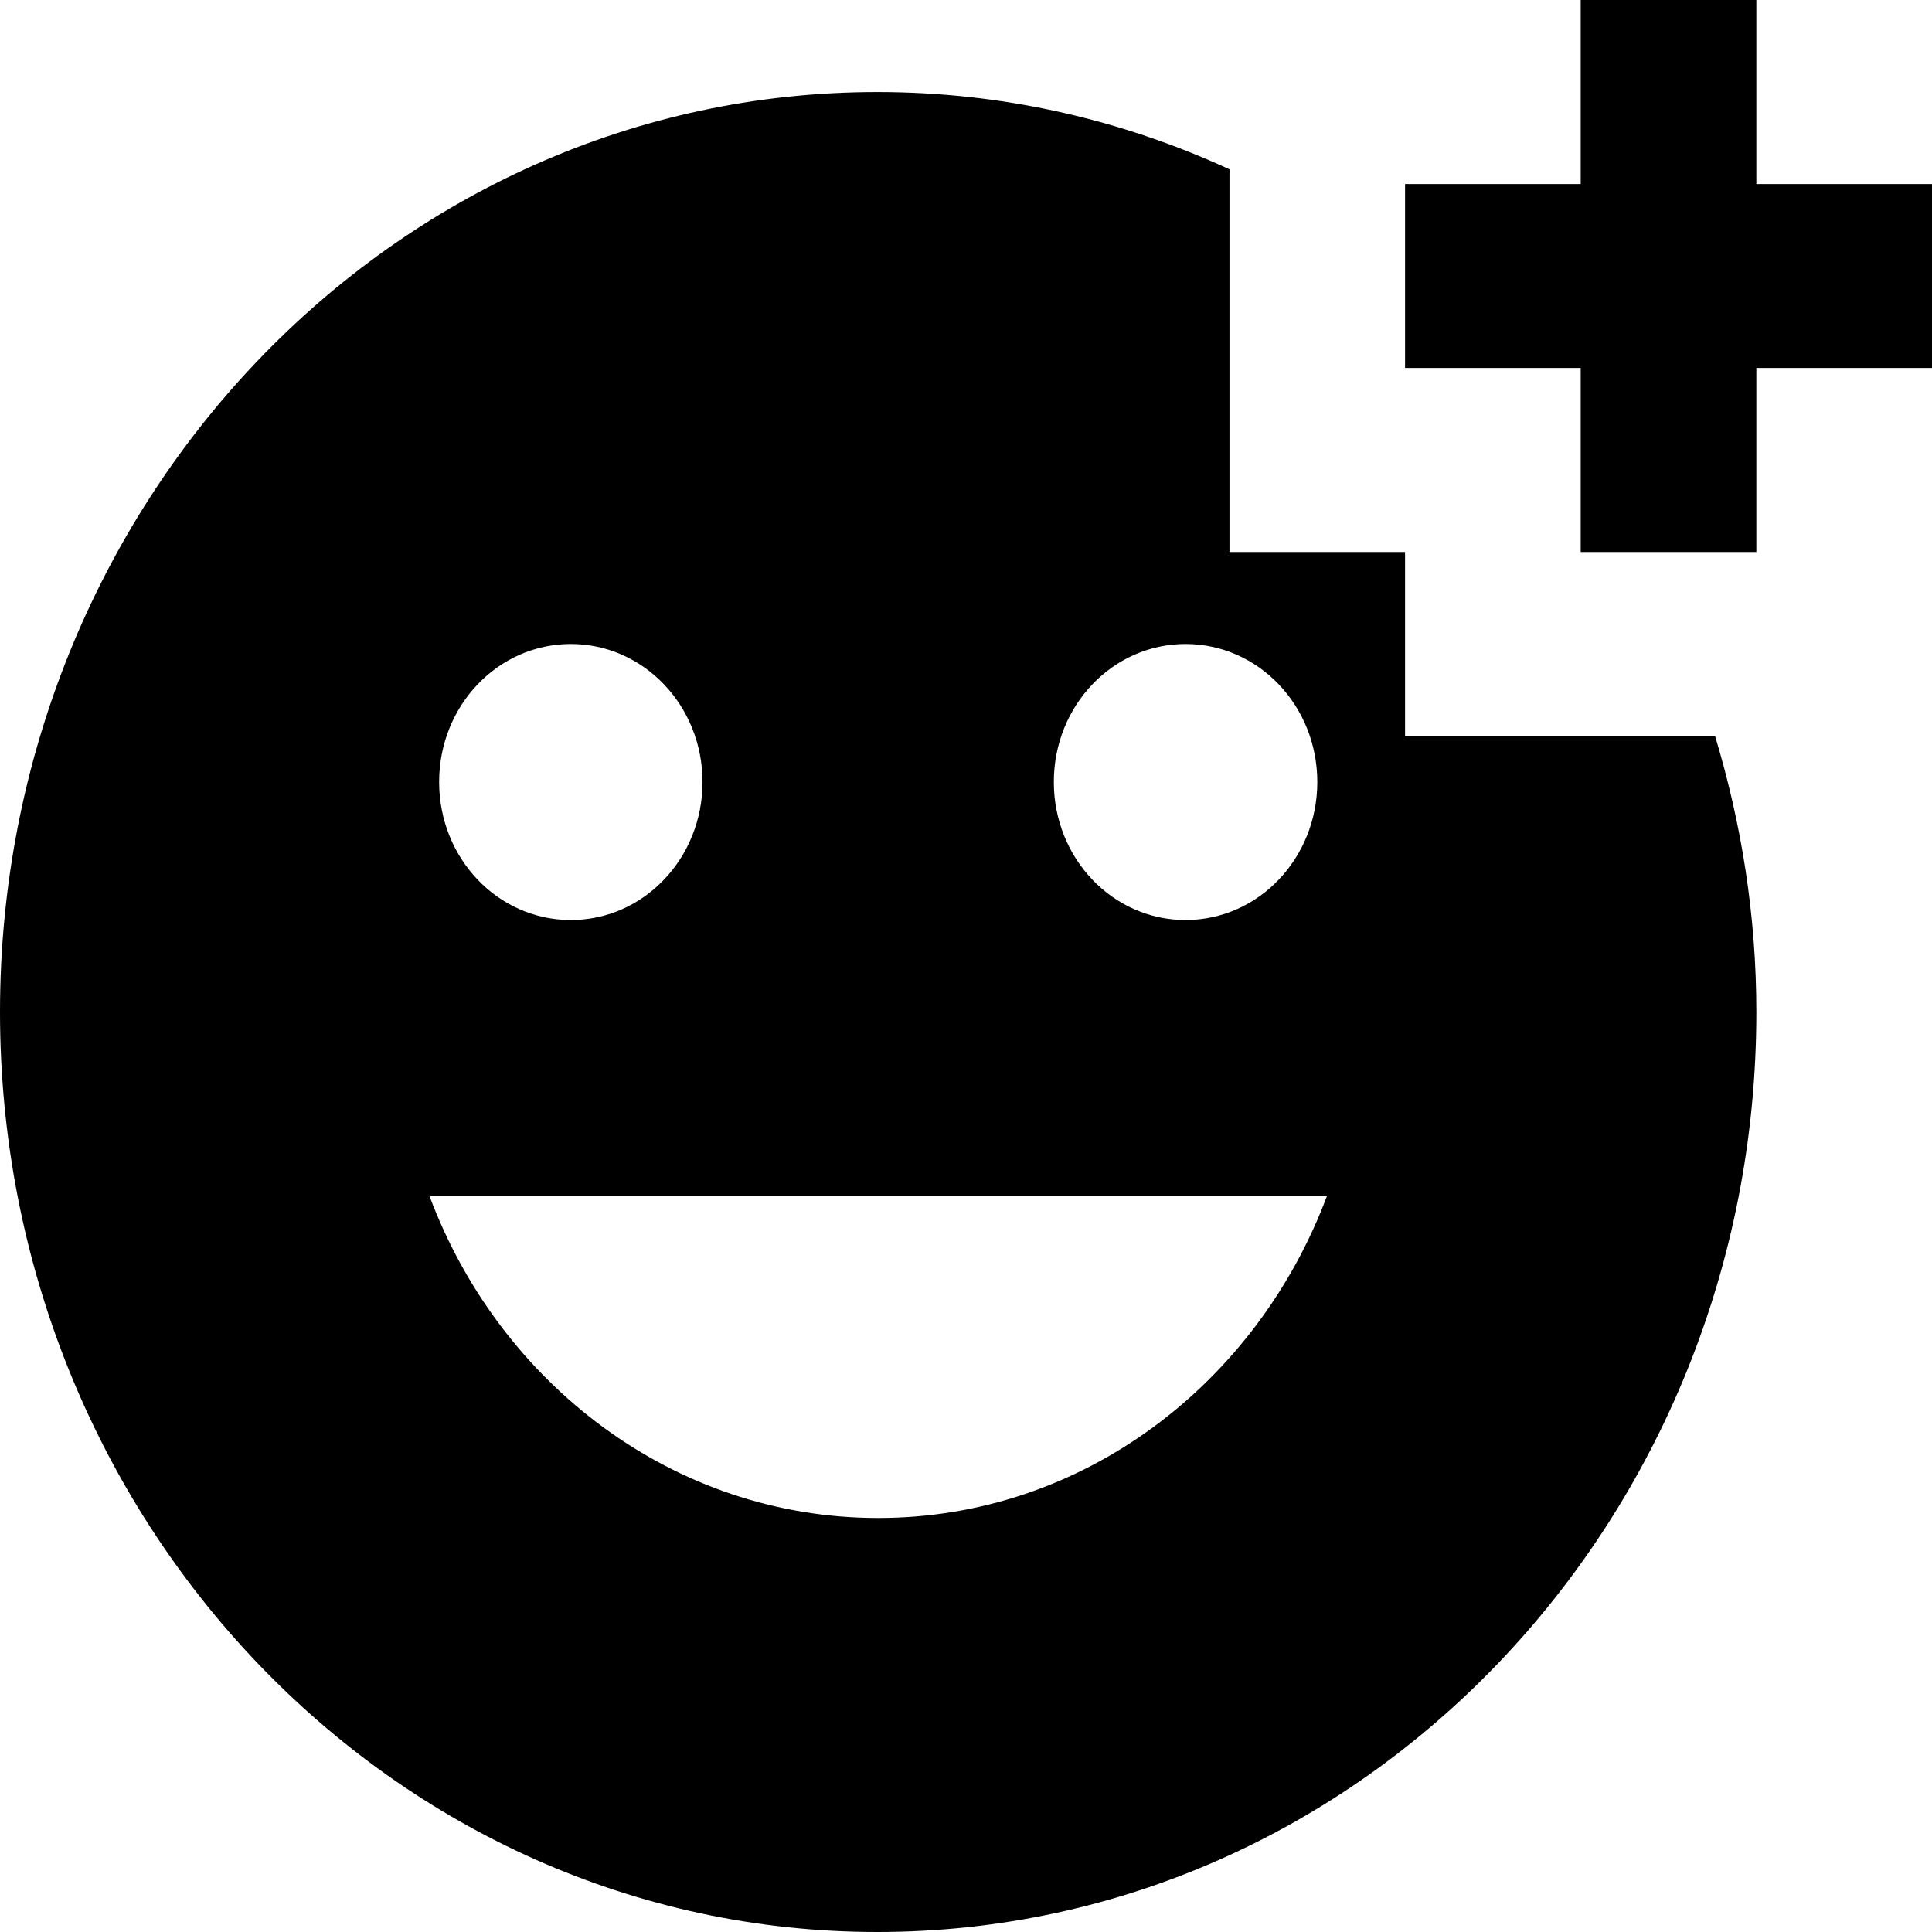 <svg width="24" height="24" viewBox="0 0 24 24" fill="none" xmlns="http://www.w3.org/2000/svg">
<path d="M17.454 9.143V6.857H15.273V2.103C13.931 1.486 12.458 1.143 10.898 1.143C4.876 1.143 0 6.263 0 12.571C0 18.88 4.876 24 10.898 24C16.931 24 21.818 18.88 21.818 12.571C21.818 11.371 21.633 10.229 21.305 9.143H17.454ZM14.727 8C15.633 8 16.364 8.766 16.364 9.714C16.364 10.663 15.633 11.429 14.727 11.429C13.822 11.429 13.091 10.663 13.091 9.714C13.091 8.766 13.822 8 14.727 8ZM7.091 8C7.996 8 8.727 8.766 8.727 9.714C8.727 10.663 7.996 11.429 7.091 11.429C6.185 11.429 5.455 10.663 5.455 9.714C5.455 8.766 6.185 8 7.091 8ZM10.909 18.857C8.367 18.857 6.207 17.189 5.335 14.857H16.484C15.611 17.189 13.451 18.857 10.909 18.857ZM21.818 2.286H24V4.571H21.818V6.857H19.636V4.571H17.454V2.286H19.636V0H21.818V2.286Z" fill="currentColor"/>
</svg>

